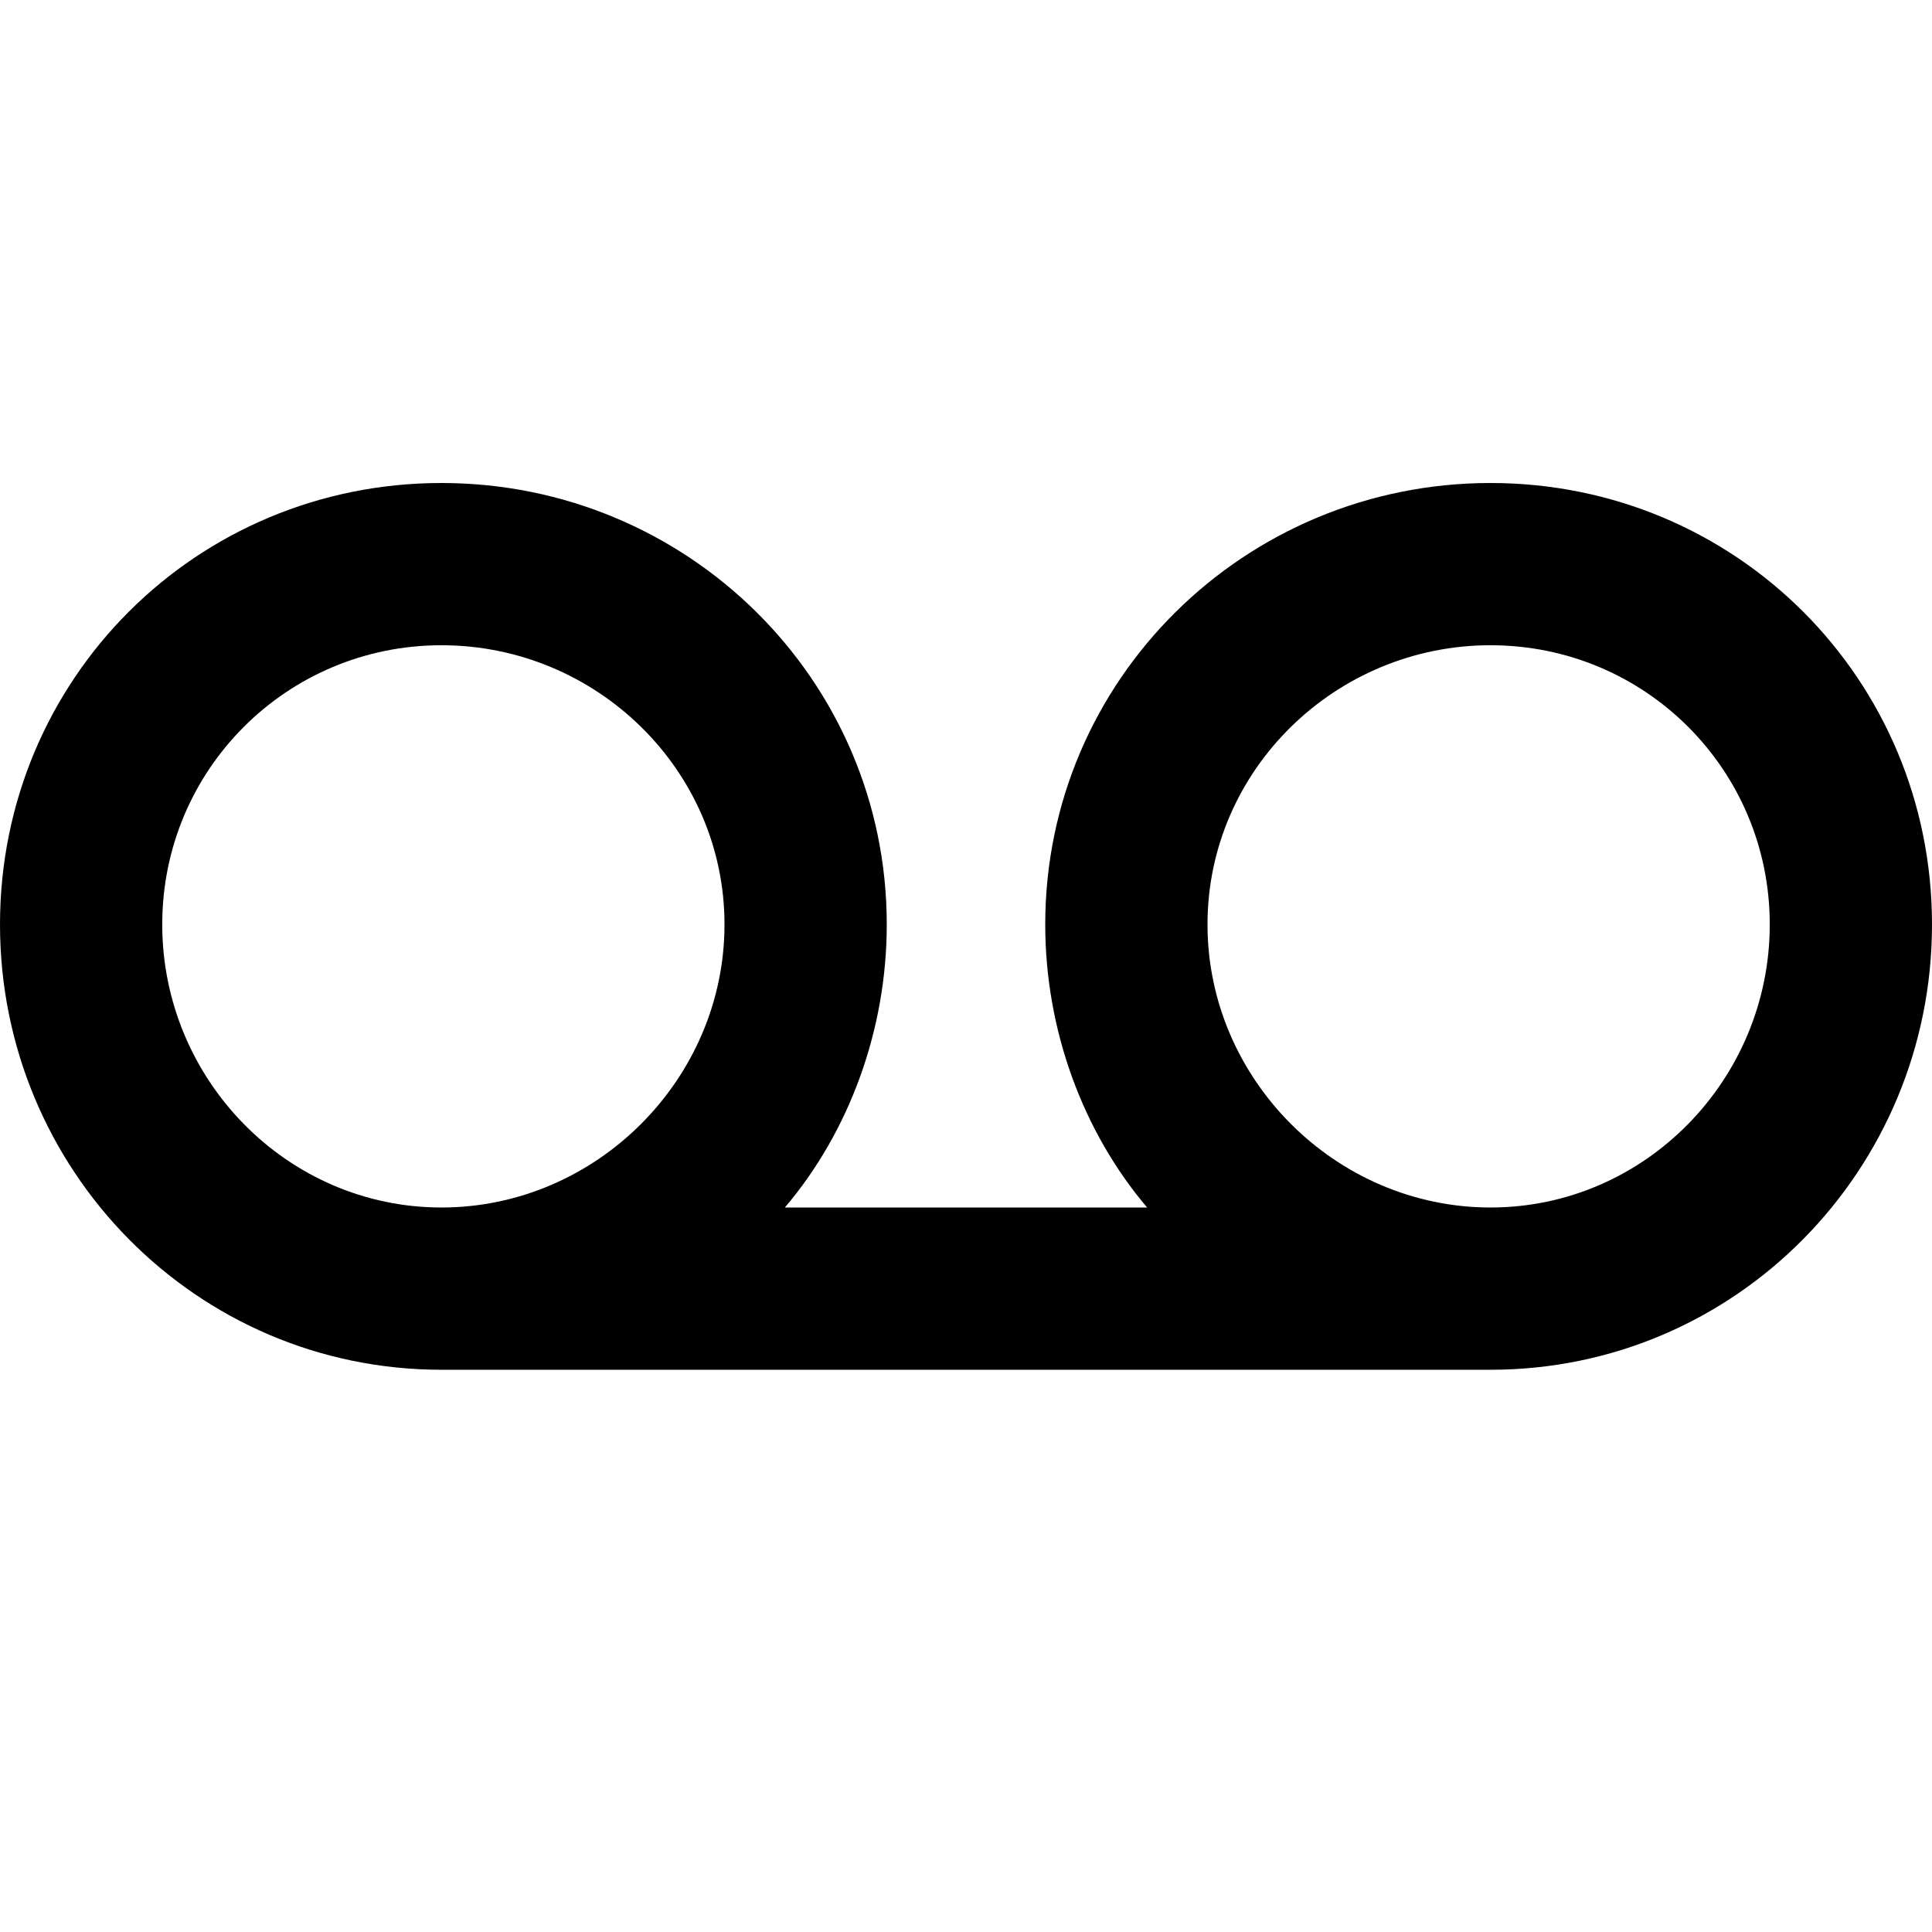 <?xml version="1.0" encoding="utf-8"?>
<!-- Generated by IcoMoon.io -->
<!DOCTYPE svg PUBLIC "-//W3C//DTD SVG 1.1//EN" "http://www.w3.org/Graphics/SVG/1.1/DTD/svg11.dtd">
<svg version="1.1" xmlns="http://www.w3.org/2000/svg" xmlns:xlink="http://www.w3.org/1999/xlink" width="80" height="80" viewBox="0 0 80 80">
<path d="M61.719 50c6.406 0 11.563-5.313 11.563-11.719s-5.156-11.563-11.563-11.563-11.719 5.156-11.719 11.563 5.313 11.719 11.719 11.719zM18.281 50c6.406 0 11.719-5.313 11.719-11.719s-5.313-11.563-11.719-11.563-11.563 5.156-11.563 11.563 5.156 11.719 11.563 11.719zM61.719 20c10.156 0 18.281 8.125 18.281 18.281s-8.125 18.438-18.281 18.438h-43.438c-10.156 0-18.281-8.281-18.281-18.438s8.125-18.281 18.281-18.281 18.438 8.125 18.438 18.281c0 4.375-1.563 8.594-4.219 11.719h15c-2.656-3.125-4.219-7.344-4.219-11.719 0-10.156 8.281-18.281 18.438-18.281z"></path>
</svg>
